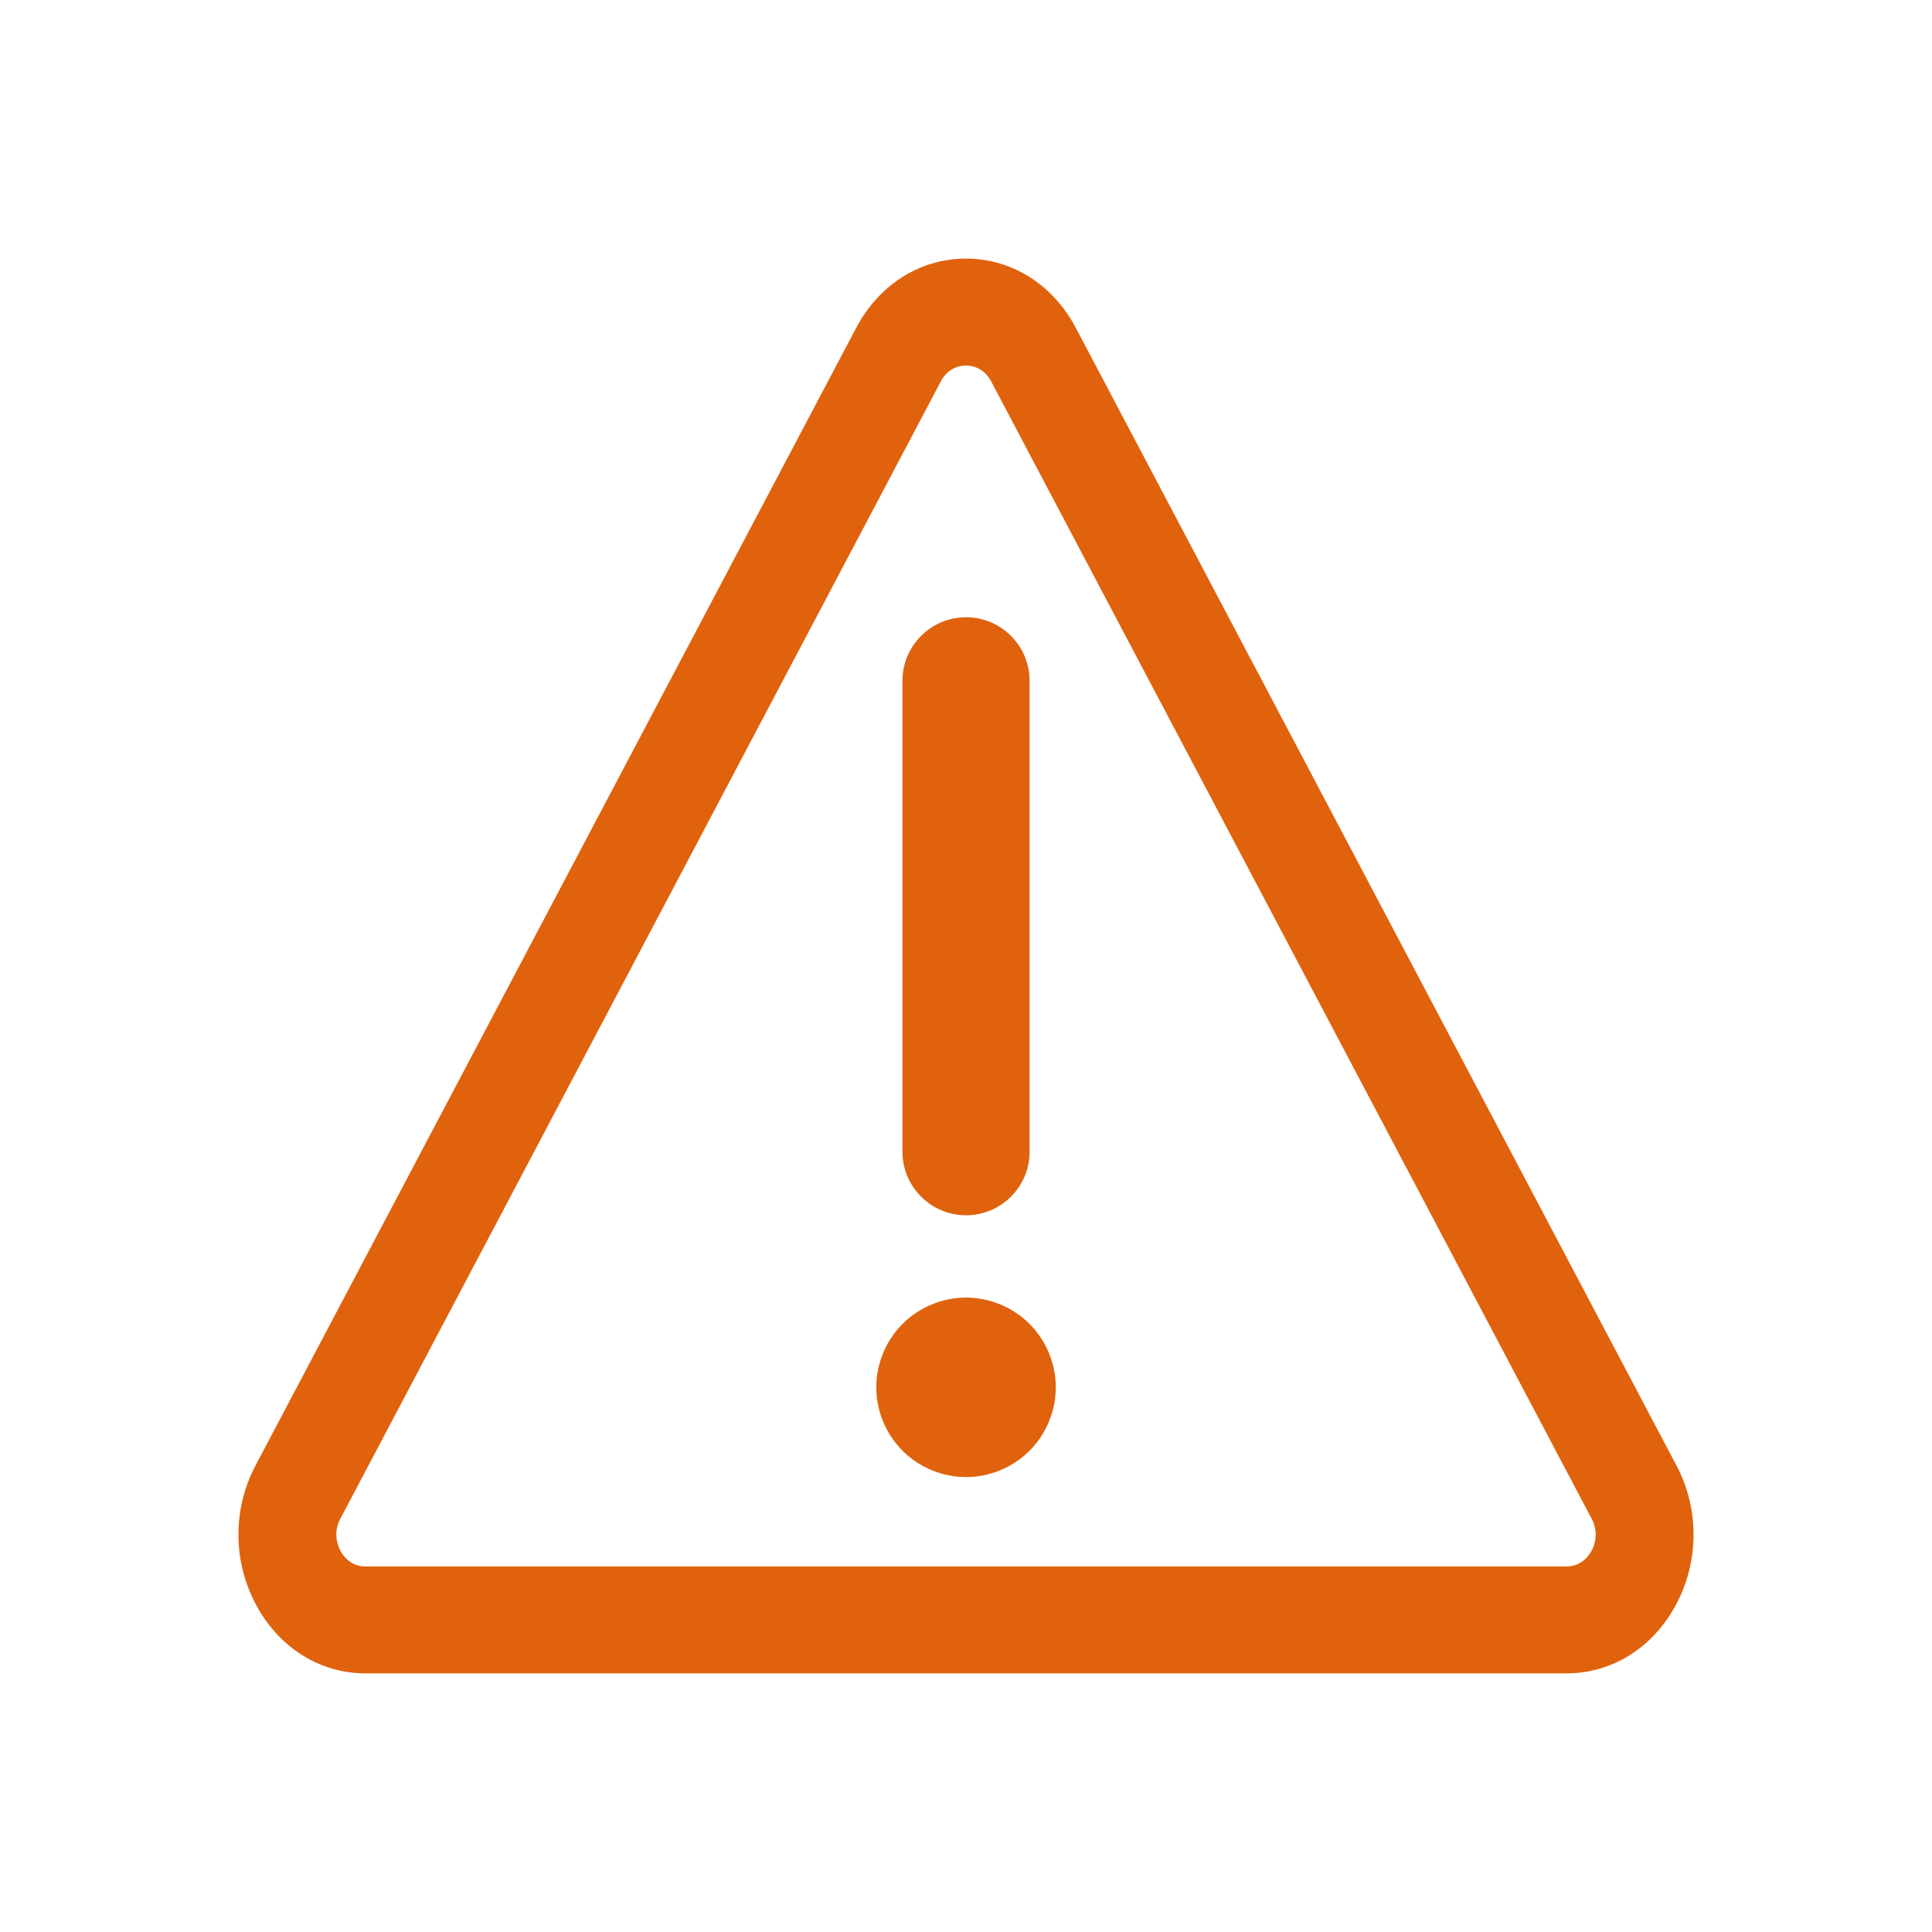 <?xml version="1.0" standalone="no"?><!DOCTYPE svg PUBLIC "-//W3C//DTD SVG 1.1//EN" "http://www.w3.org/Graphics/SVG/1.1/DTD/svg11.dtd"><svg t="1507708663771" class="icon" style="" viewBox="0 0 1024 1024" version="1.1" xmlns="http://www.w3.org/2000/svg" p-id="1002" xmlns:xlink="http://www.w3.org/1999/xlink" width="200" height="200"><defs><style type="text/css"></style></defs><path d="M512.016 644.124c18.583 0 33.703-15.119 33.703-33.705V360.858c0-18.583-15.119-33.703-33.704-33.703-18.581 0-33.701 15.119-33.701 33.703v249.56c0.002 18.586 15.119 33.705 33.701 33.705zM512.016 687.744c-12.516 0-24.774 5.077-33.636 13.931-8.853 8.856-13.93 21.116-13.93 33.639 0 12.521 5.077 24.781 13.931 33.635 8.854 8.853 21.114 13.93 33.635 13.93 12.521 0 24.78-5.077 33.635-13.931 8.856-8.857 13.934-21.115 13.934-33.635 0-12.519-5.078-24.781-13.937-33.64-8.858-8.852-21.115-13.928-33.632-13.928z" fill="#e0620d" p-id="1003"></path><path d="M830.261 886.925H193.737c-24.31 0-46.08-13.744-58.235-36.766s-12.155-50.51 0-73.532L453.765 173.841c12.154-23.022 33.926-36.766 58.235-36.766 24.311 0 46.082 13.744 58.237 36.766l318.26 602.785a78.698 78.698 0 0 1 0 73.532c-12.155 23.022-33.926 36.766-58.236 36.766zM511.999 193.748c-2.675 0-9.335 0.821-13.353 8.429L180.386 804.963c-4.017 7.609-1.338 14.326 0 16.859 1.339 2.535 5.319 8.431 13.353 8.431h636.524c8.035 0 12.014-5.895 13.353-8.43 1.339-2.535 4.018-9.251 0-16.859L525.353 202.177c-4.018-7.608-10.676-8.429-13.353-8.429z" fill="#e0620d" p-id="1004"></path></svg>
